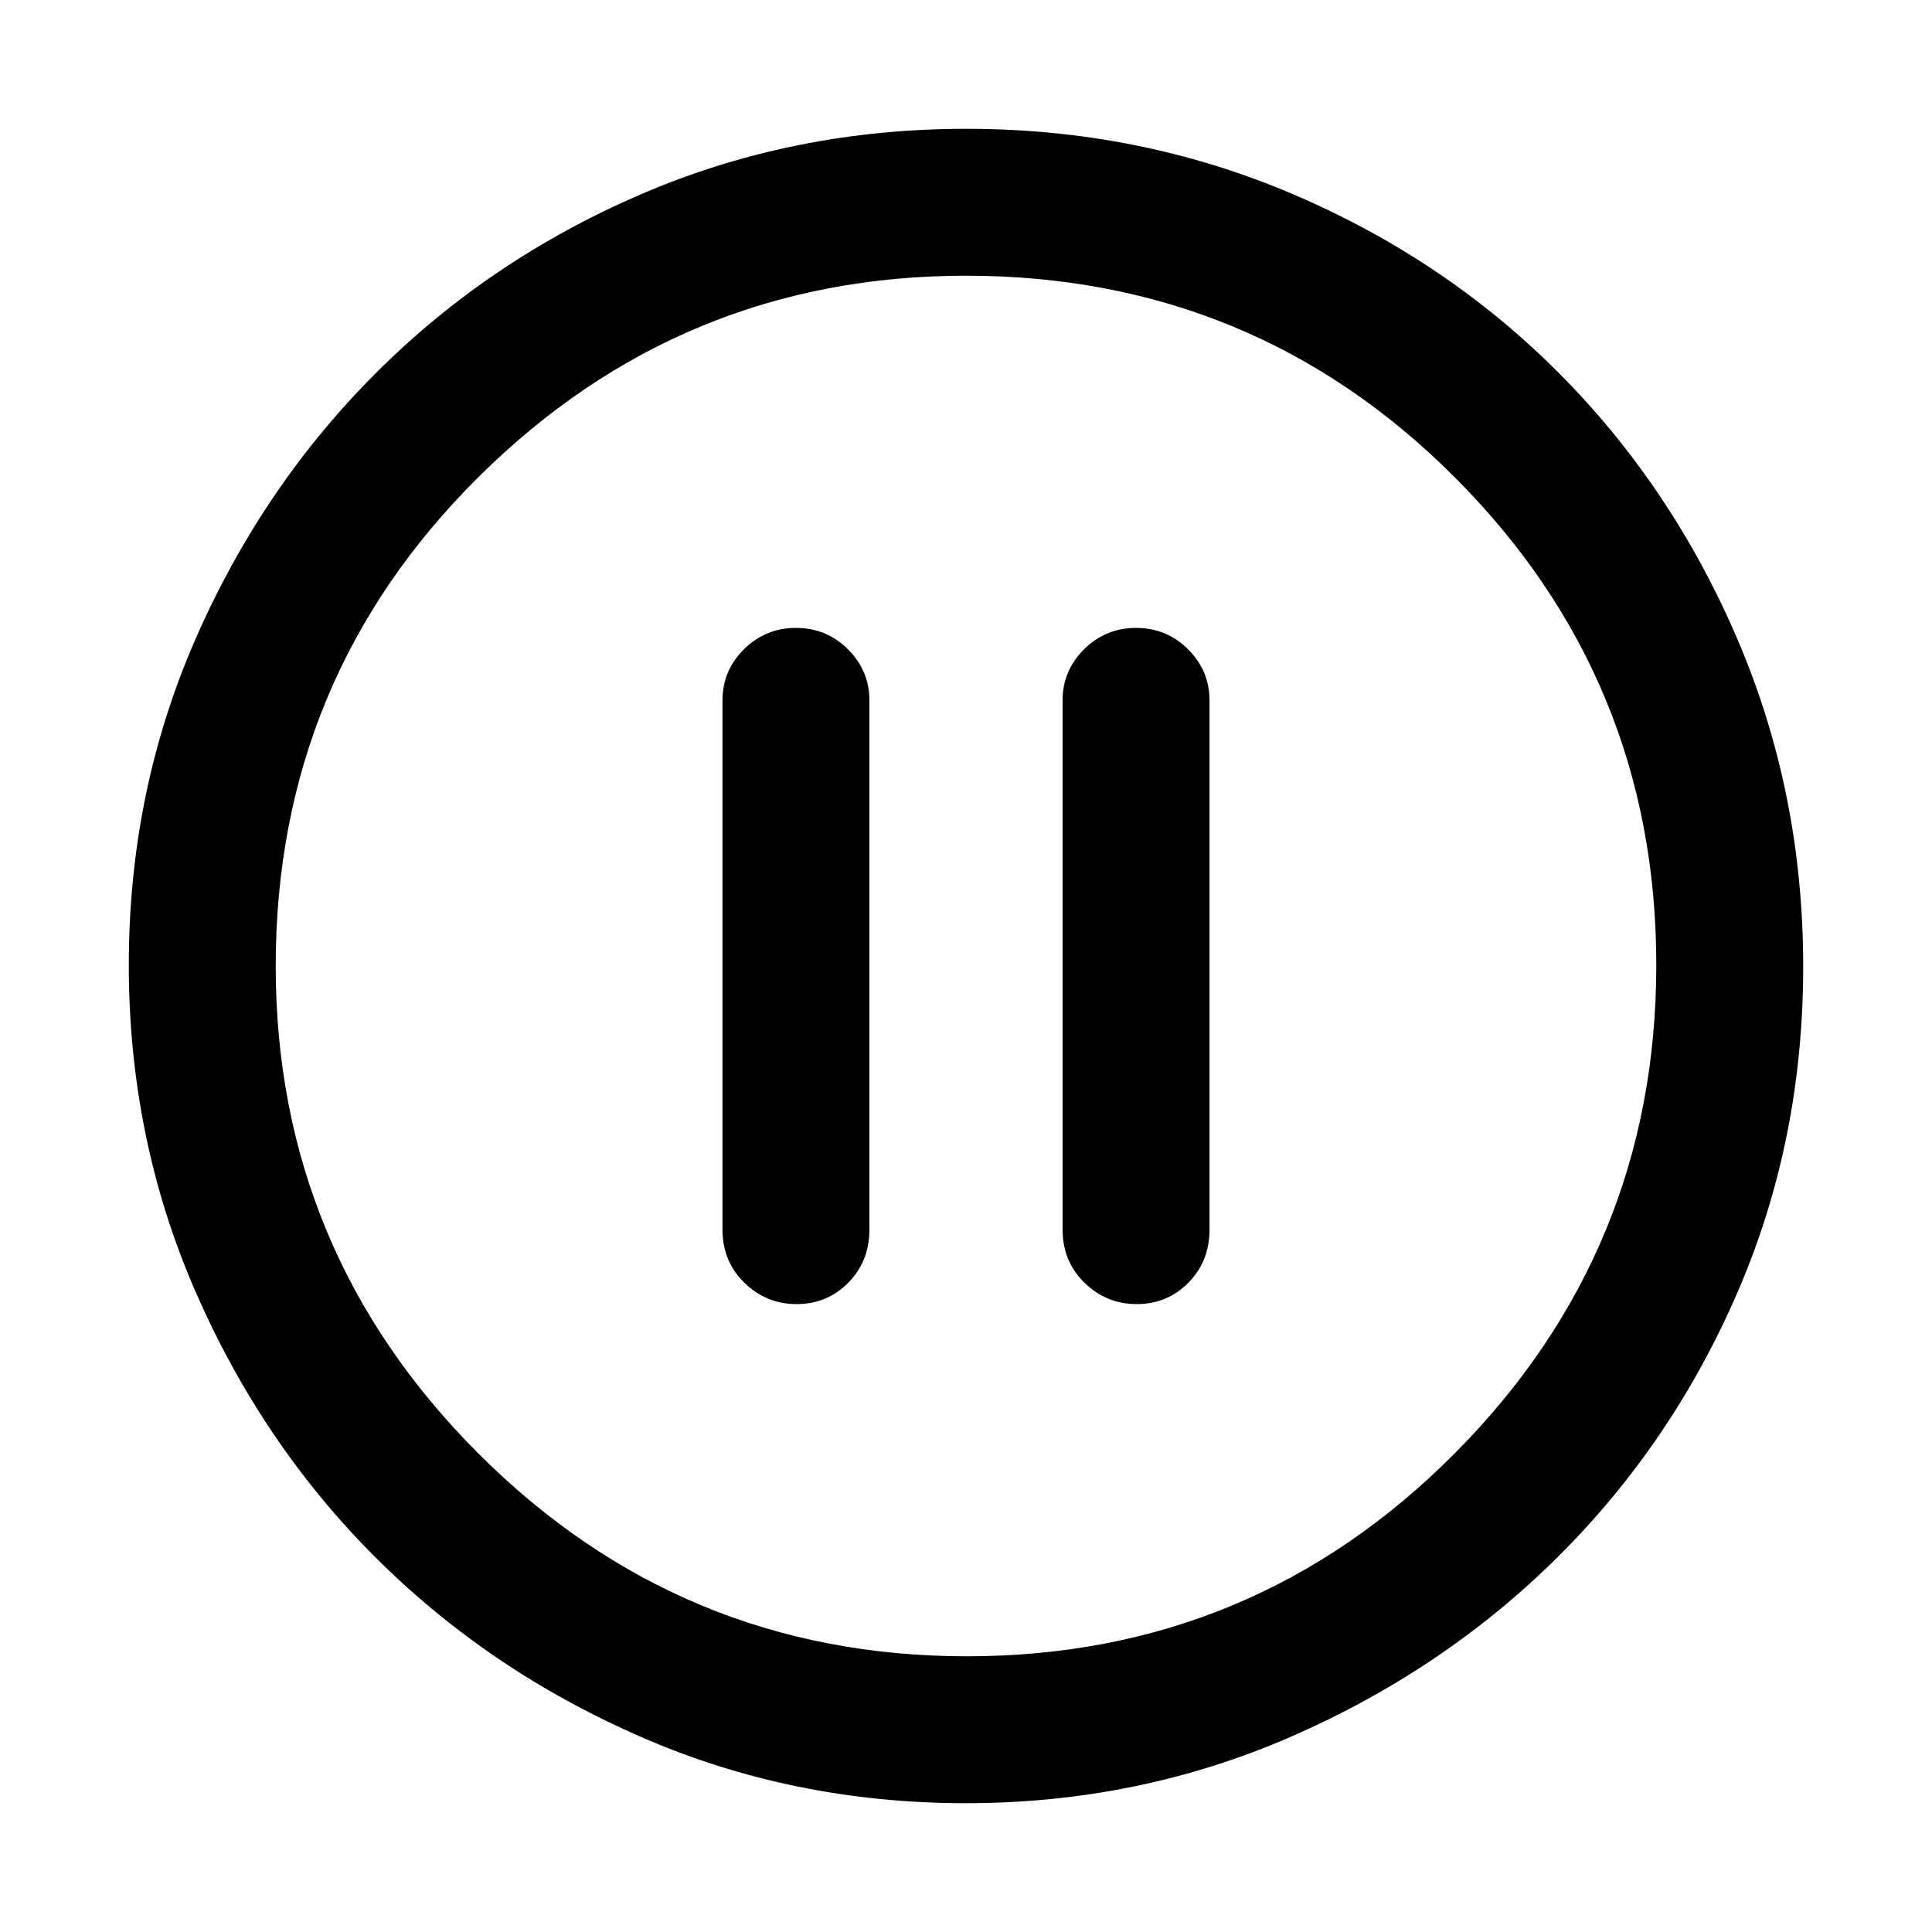 <svg xmlns="http://www.w3.org/2000/svg" height="48" viewBox="0 -960 960 960" width="48"><path d="M395.86-312q15.14 0 25.64-10.63Q432-333.25 432-349v-263q0-14.78-10.68-25.39Q410.65-648 395.51-648q-15.14 0-25.83 10.61Q359-626.78 359-612v263q0 15.75 10.86 26.37 10.86 10.63 26 10.63Zm169 0q15.14 0 25.64-10.63Q601-333.25 601-349v-263q0-14.78-10.68-25.39Q579.65-648 564.51-648q-15.14 0-25.83 10.61Q528-626.78 528-612v263q0 15.75 10.86 26.37 10.86 10.63 26 10.63ZM479.81-64q-85.92 0-161.52-33.02-75.61-33.02-131.93-89.34-56.32-56.32-89.34-132.13T64-480.5q0-86.09 33.08-161.81t89.68-132.31q56.61-56.59 132.06-88.99Q394.27-896 480.06-896q86.15 0 162.17 32.39 76.02 32.4 132.4 89Q831-718 863.5-641.96 896-565.92 896-479.72q0 86.19-32.39 161.29-32.4 75.11-88.99 131.51Q718.03-130.53 642-97.26 565.98-64 479.81-64Zm.69-73q142.01 0 242.26-100.74Q823-338.49 823-480.5T722.94-722.76Q622.89-823 480-823q-141.51 0-242.26 100.06Q137-622.89 137-480q0 141.51 100.74 242.26Q338.49-137 480.5-137Zm-.5-343Z"/></svg>